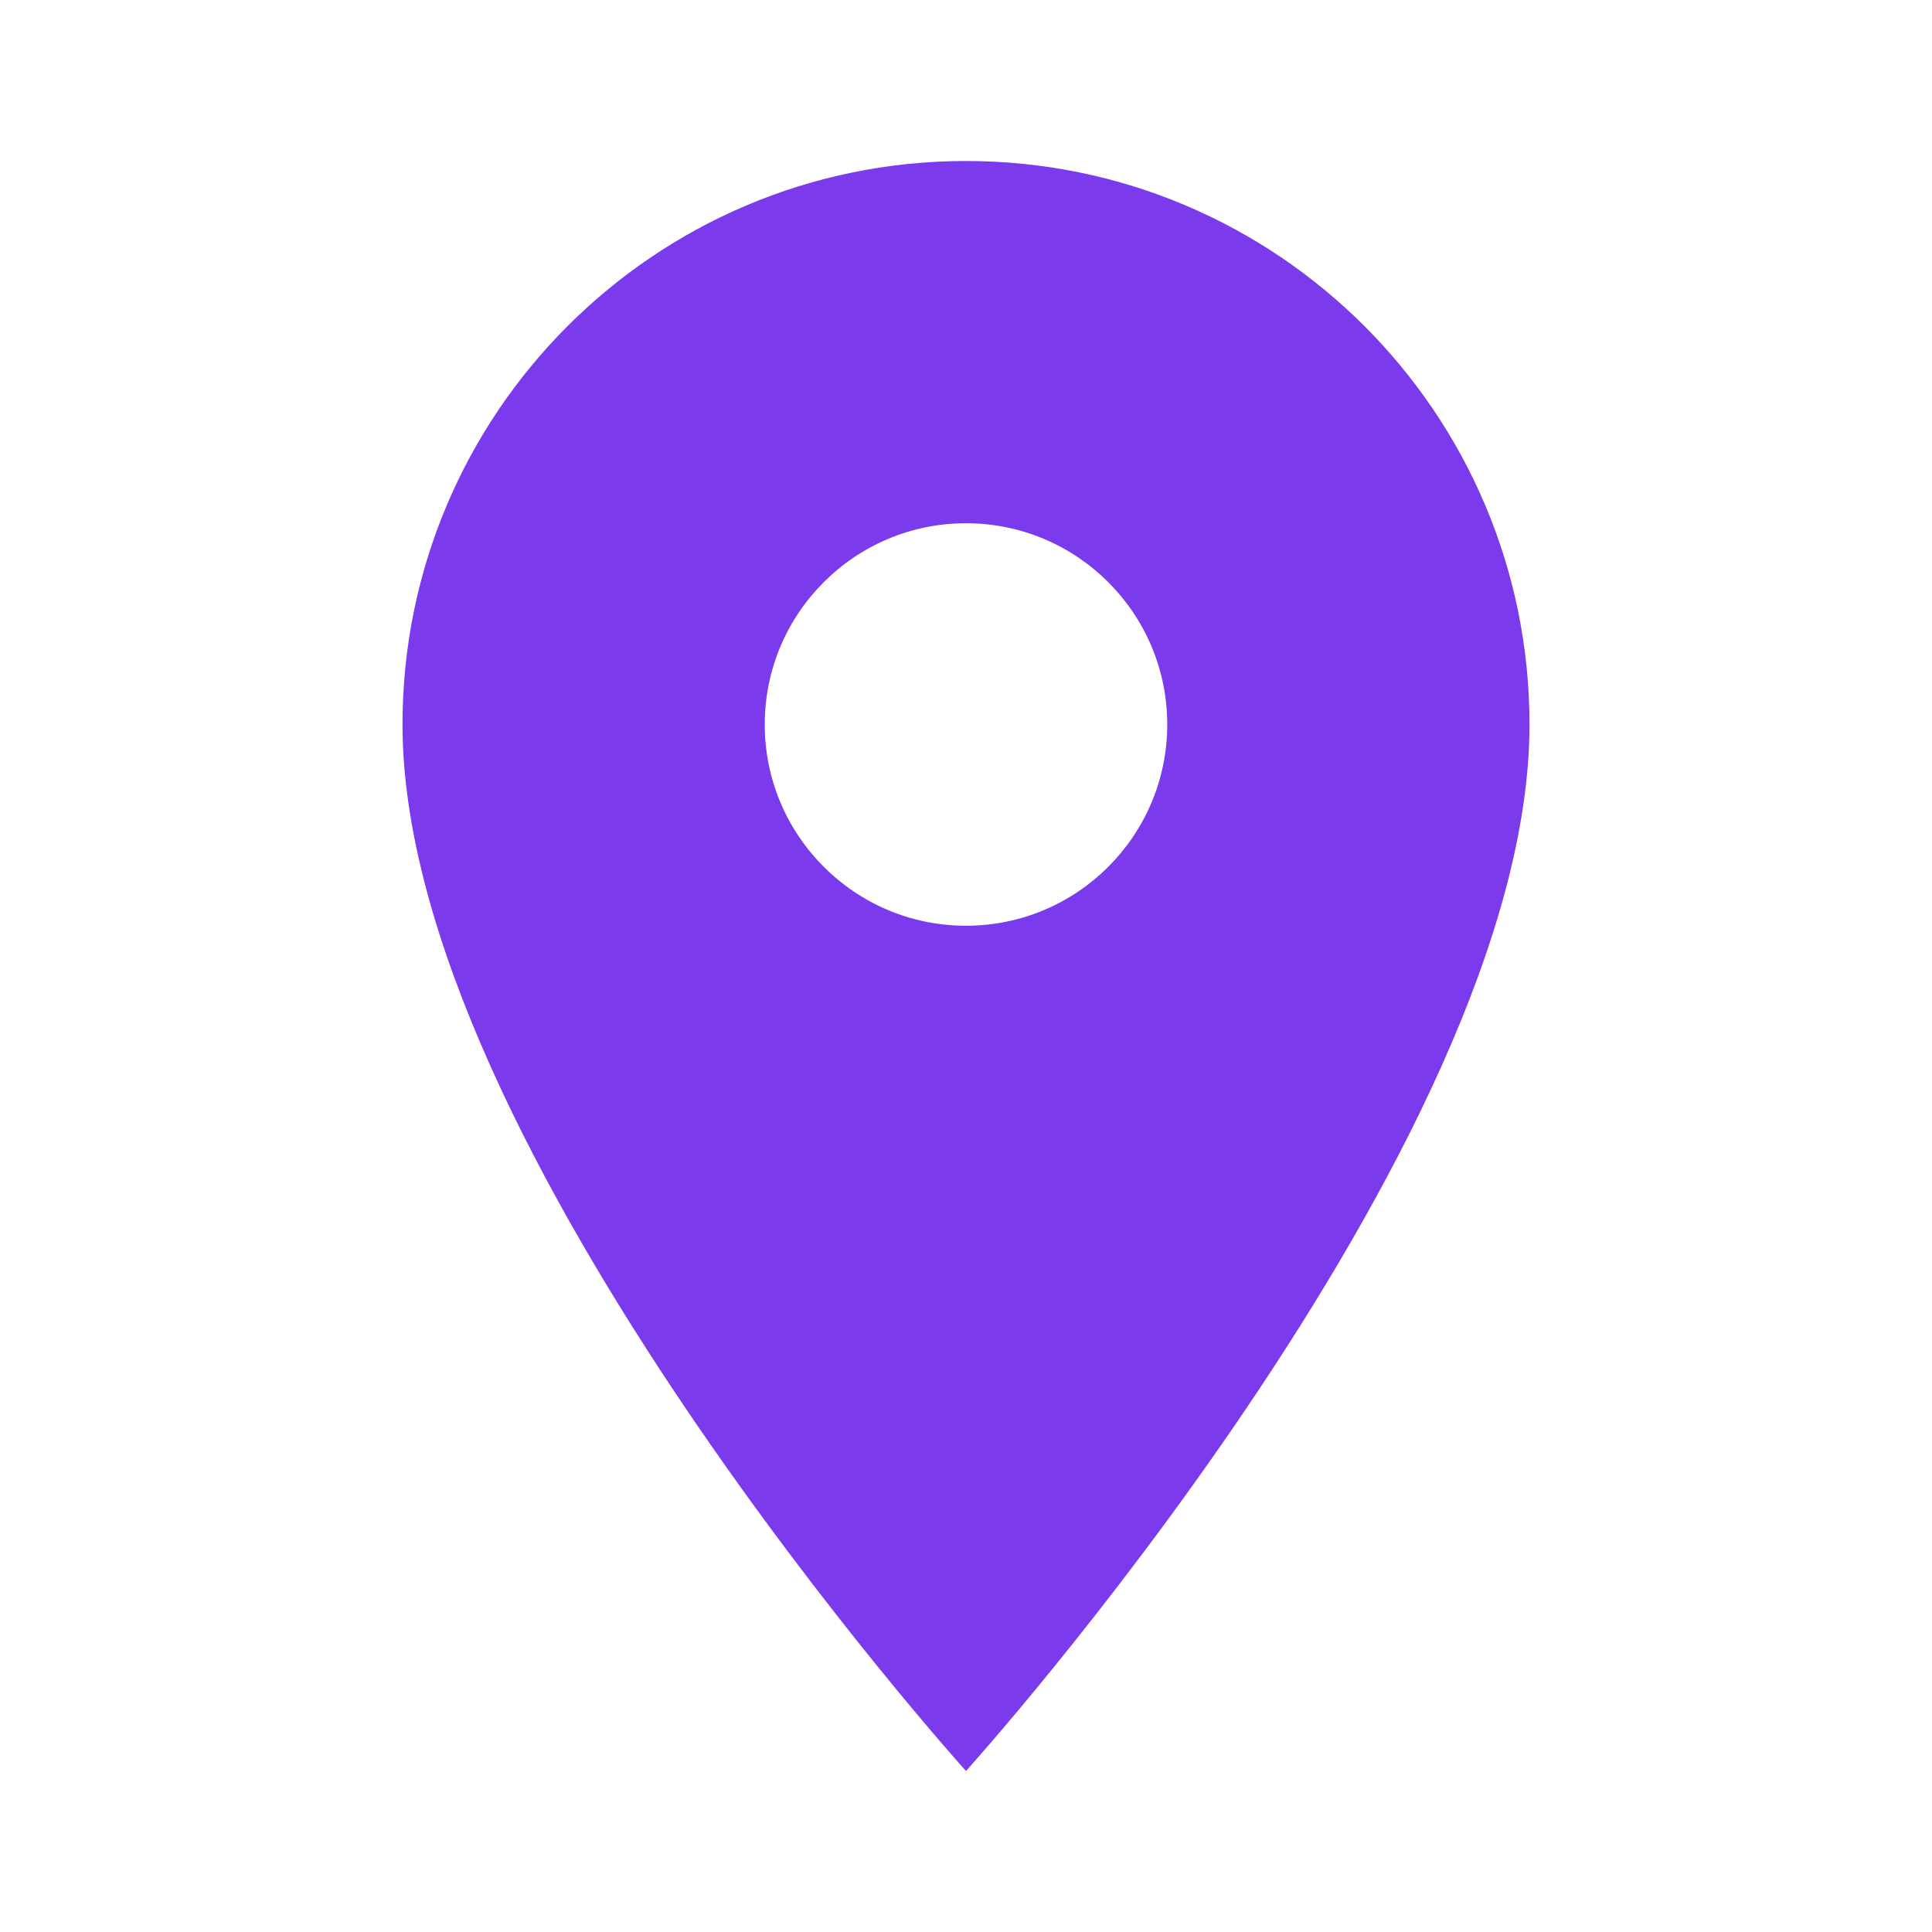 <svg width="48" height="48" xmlns="http://www.w3.org/2000/svg">
  <style>
    .primary { fill: #7C3AED; }
  </style>
  <path class="primary" d="M24 4c-7.73 0-14 6.27-14 14 0 10.5 14 26 14 26s14-15.5 14-26c0-7.73-6.27-14-14-14zm0 19c-2.76 0-5-2.24-5-5s2.24-5 5-5 5 2.24 5 5-2.24 5-5 5z"/>
</svg> 